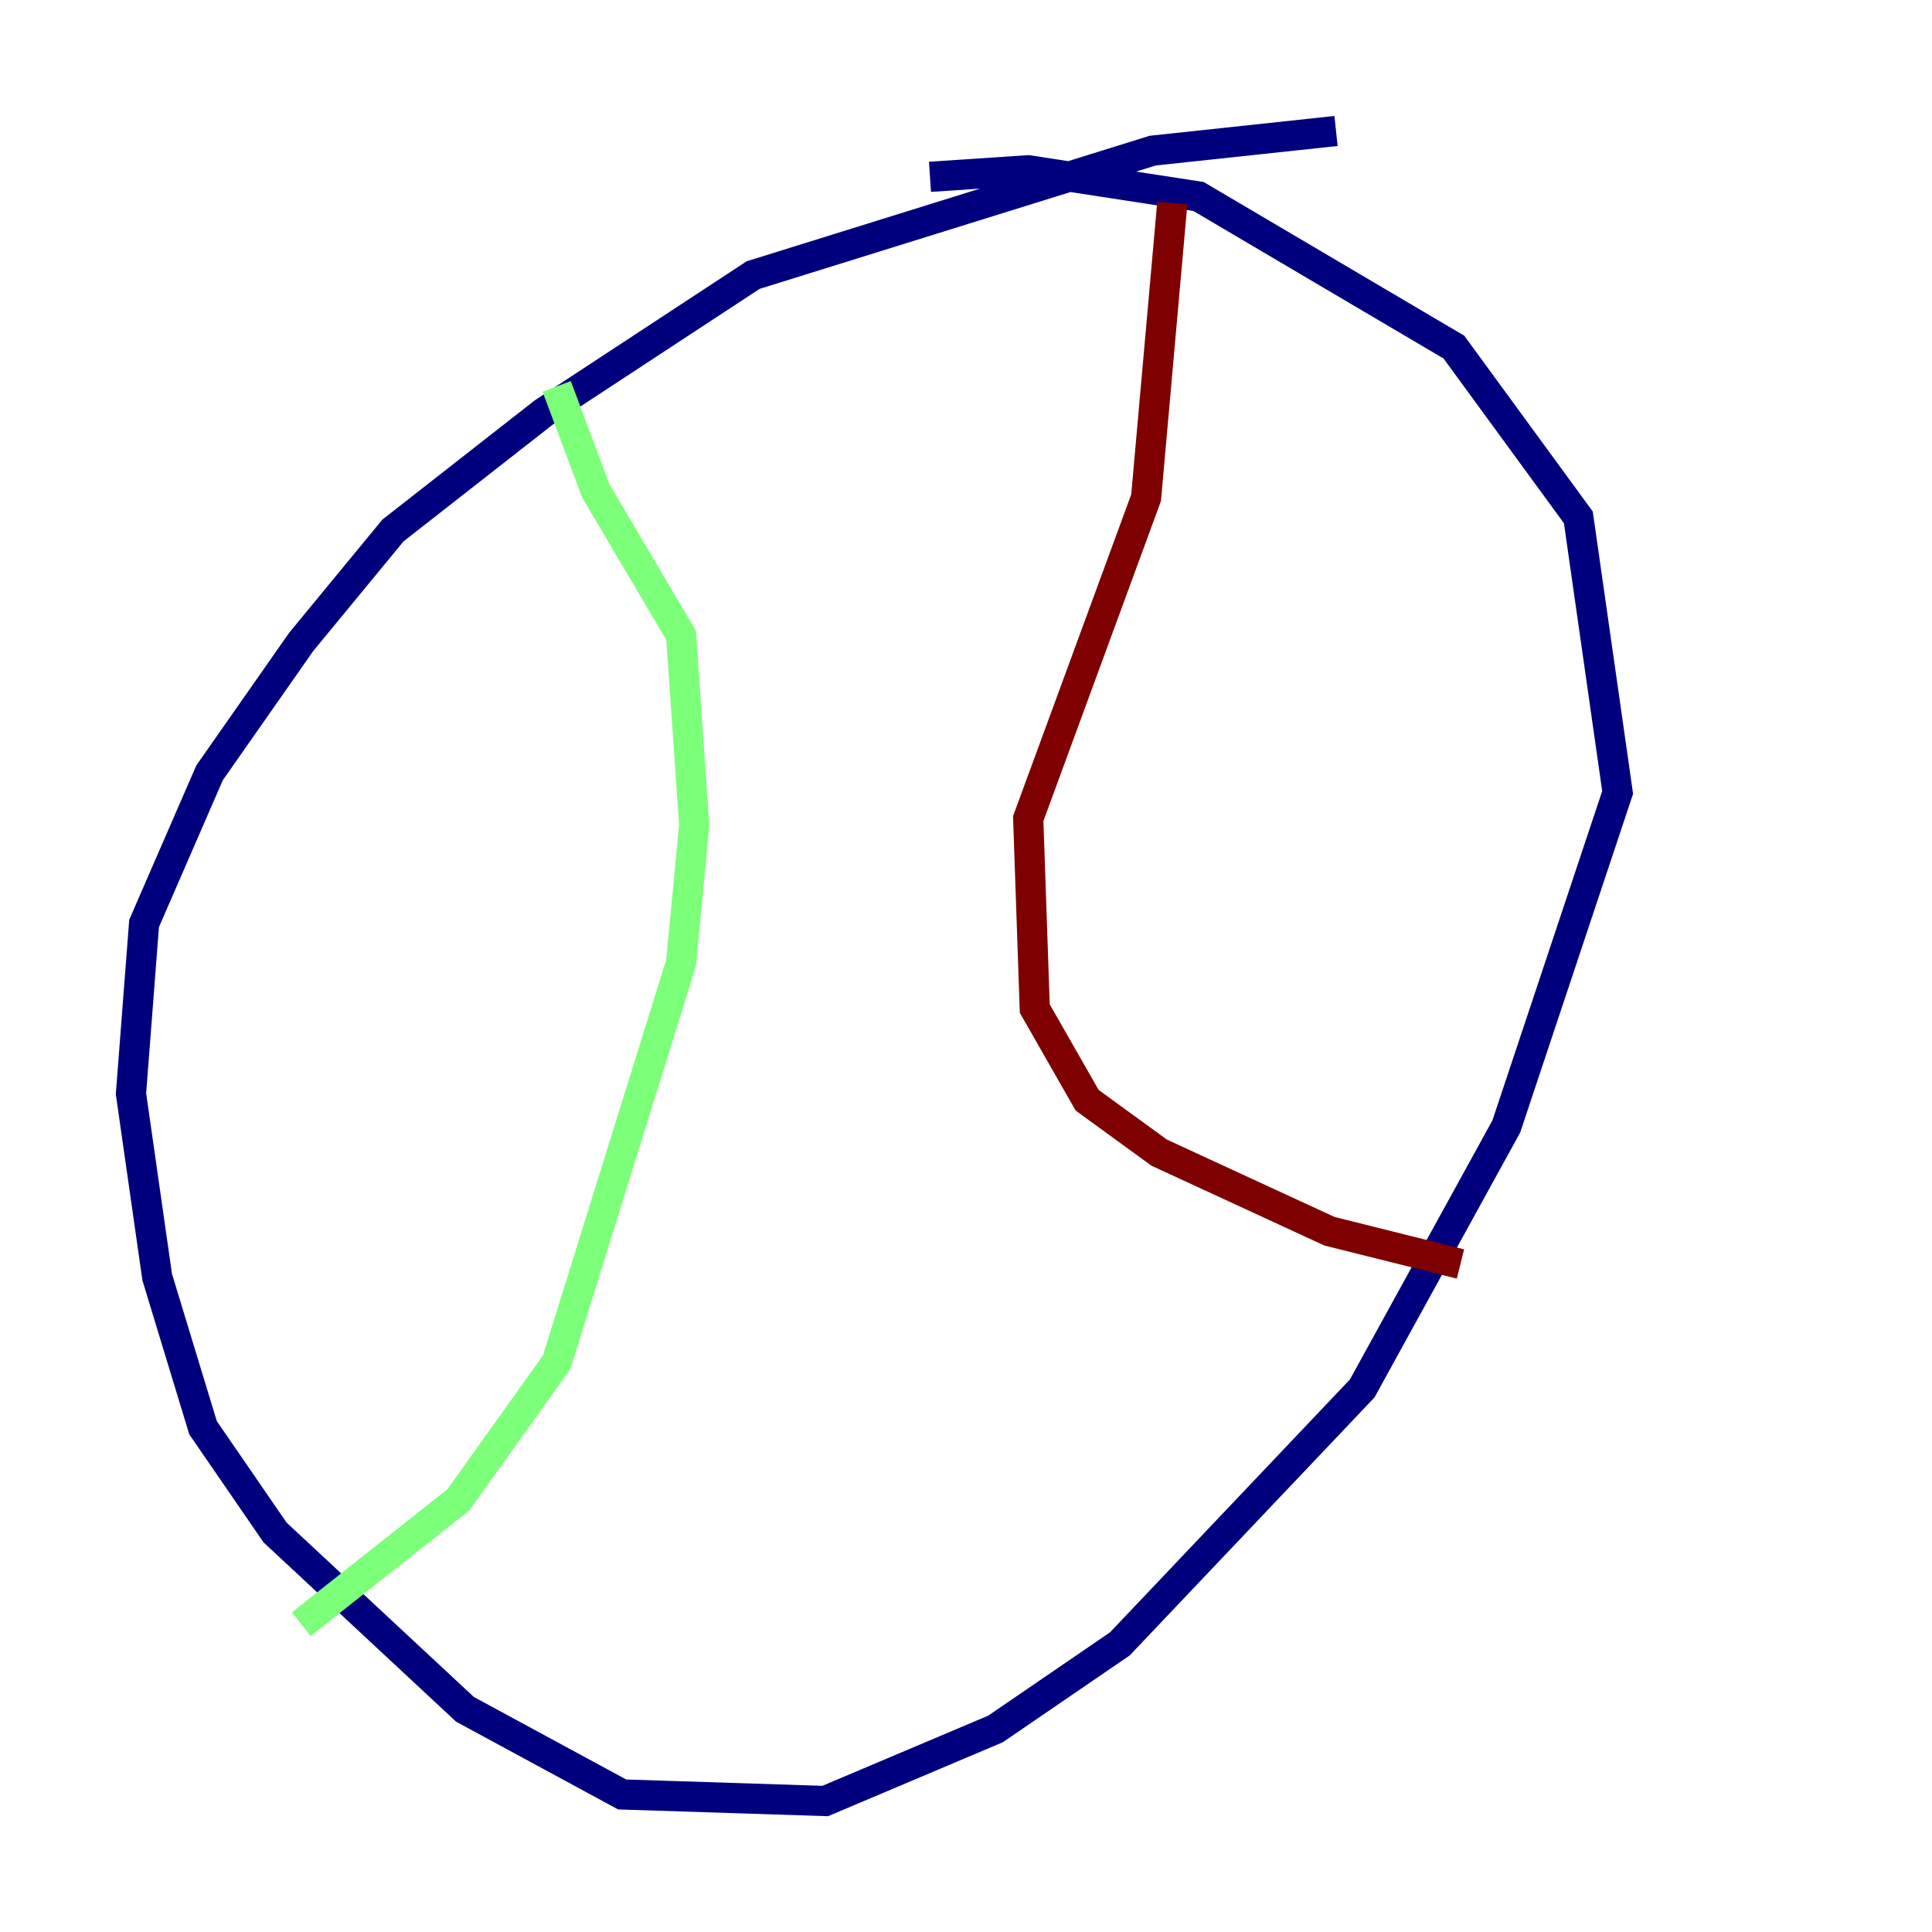 <?xml version="1.0" encoding="utf-8" ?>
<svg baseProfile="tiny" height="128" version="1.2" viewBox="0,0,128,128" width="128" xmlns="http://www.w3.org/2000/svg" xmlns:ev="http://www.w3.org/2001/xml-events" xmlns:xlink="http://www.w3.org/1999/xlink"><defs /><polyline fill="none" points="88.515,8.678 76.366,9.98 49.898,18.224 36.014,27.336 26.034,35.146 19.959,42.522 13.885,51.2 9.546,61.18 8.678,72.461 10.414,84.61 13.451,94.59 18.224,101.532 30.807,113.248 41.22,118.888 54.671,119.322 65.953,114.549 74.197,108.909 90.251,91.986 99.797,74.63 107.173,52.502 104.57,34.278 96.325,22.997 79.403,13.017 68.122,11.281 61.614,11.715" stroke="#00007f" stroke-width="2" /><polyline fill="none" points="36.881,25.6 39.485,32.542 45.125,42.088 45.993,54.671 45.125,63.783 36.881,90.251 30.373,99.363 19.959,107.607" stroke="#7cff79" stroke-width="2" /><polyline fill="none" points="77.668,13.451 75.932,32.976 68.122,54.237 68.556,66.82 72.027,72.895 76.8,76.366 88.081,81.573 96.759,83.742" stroke="#7f0000" stroke-width="2" /></svg>